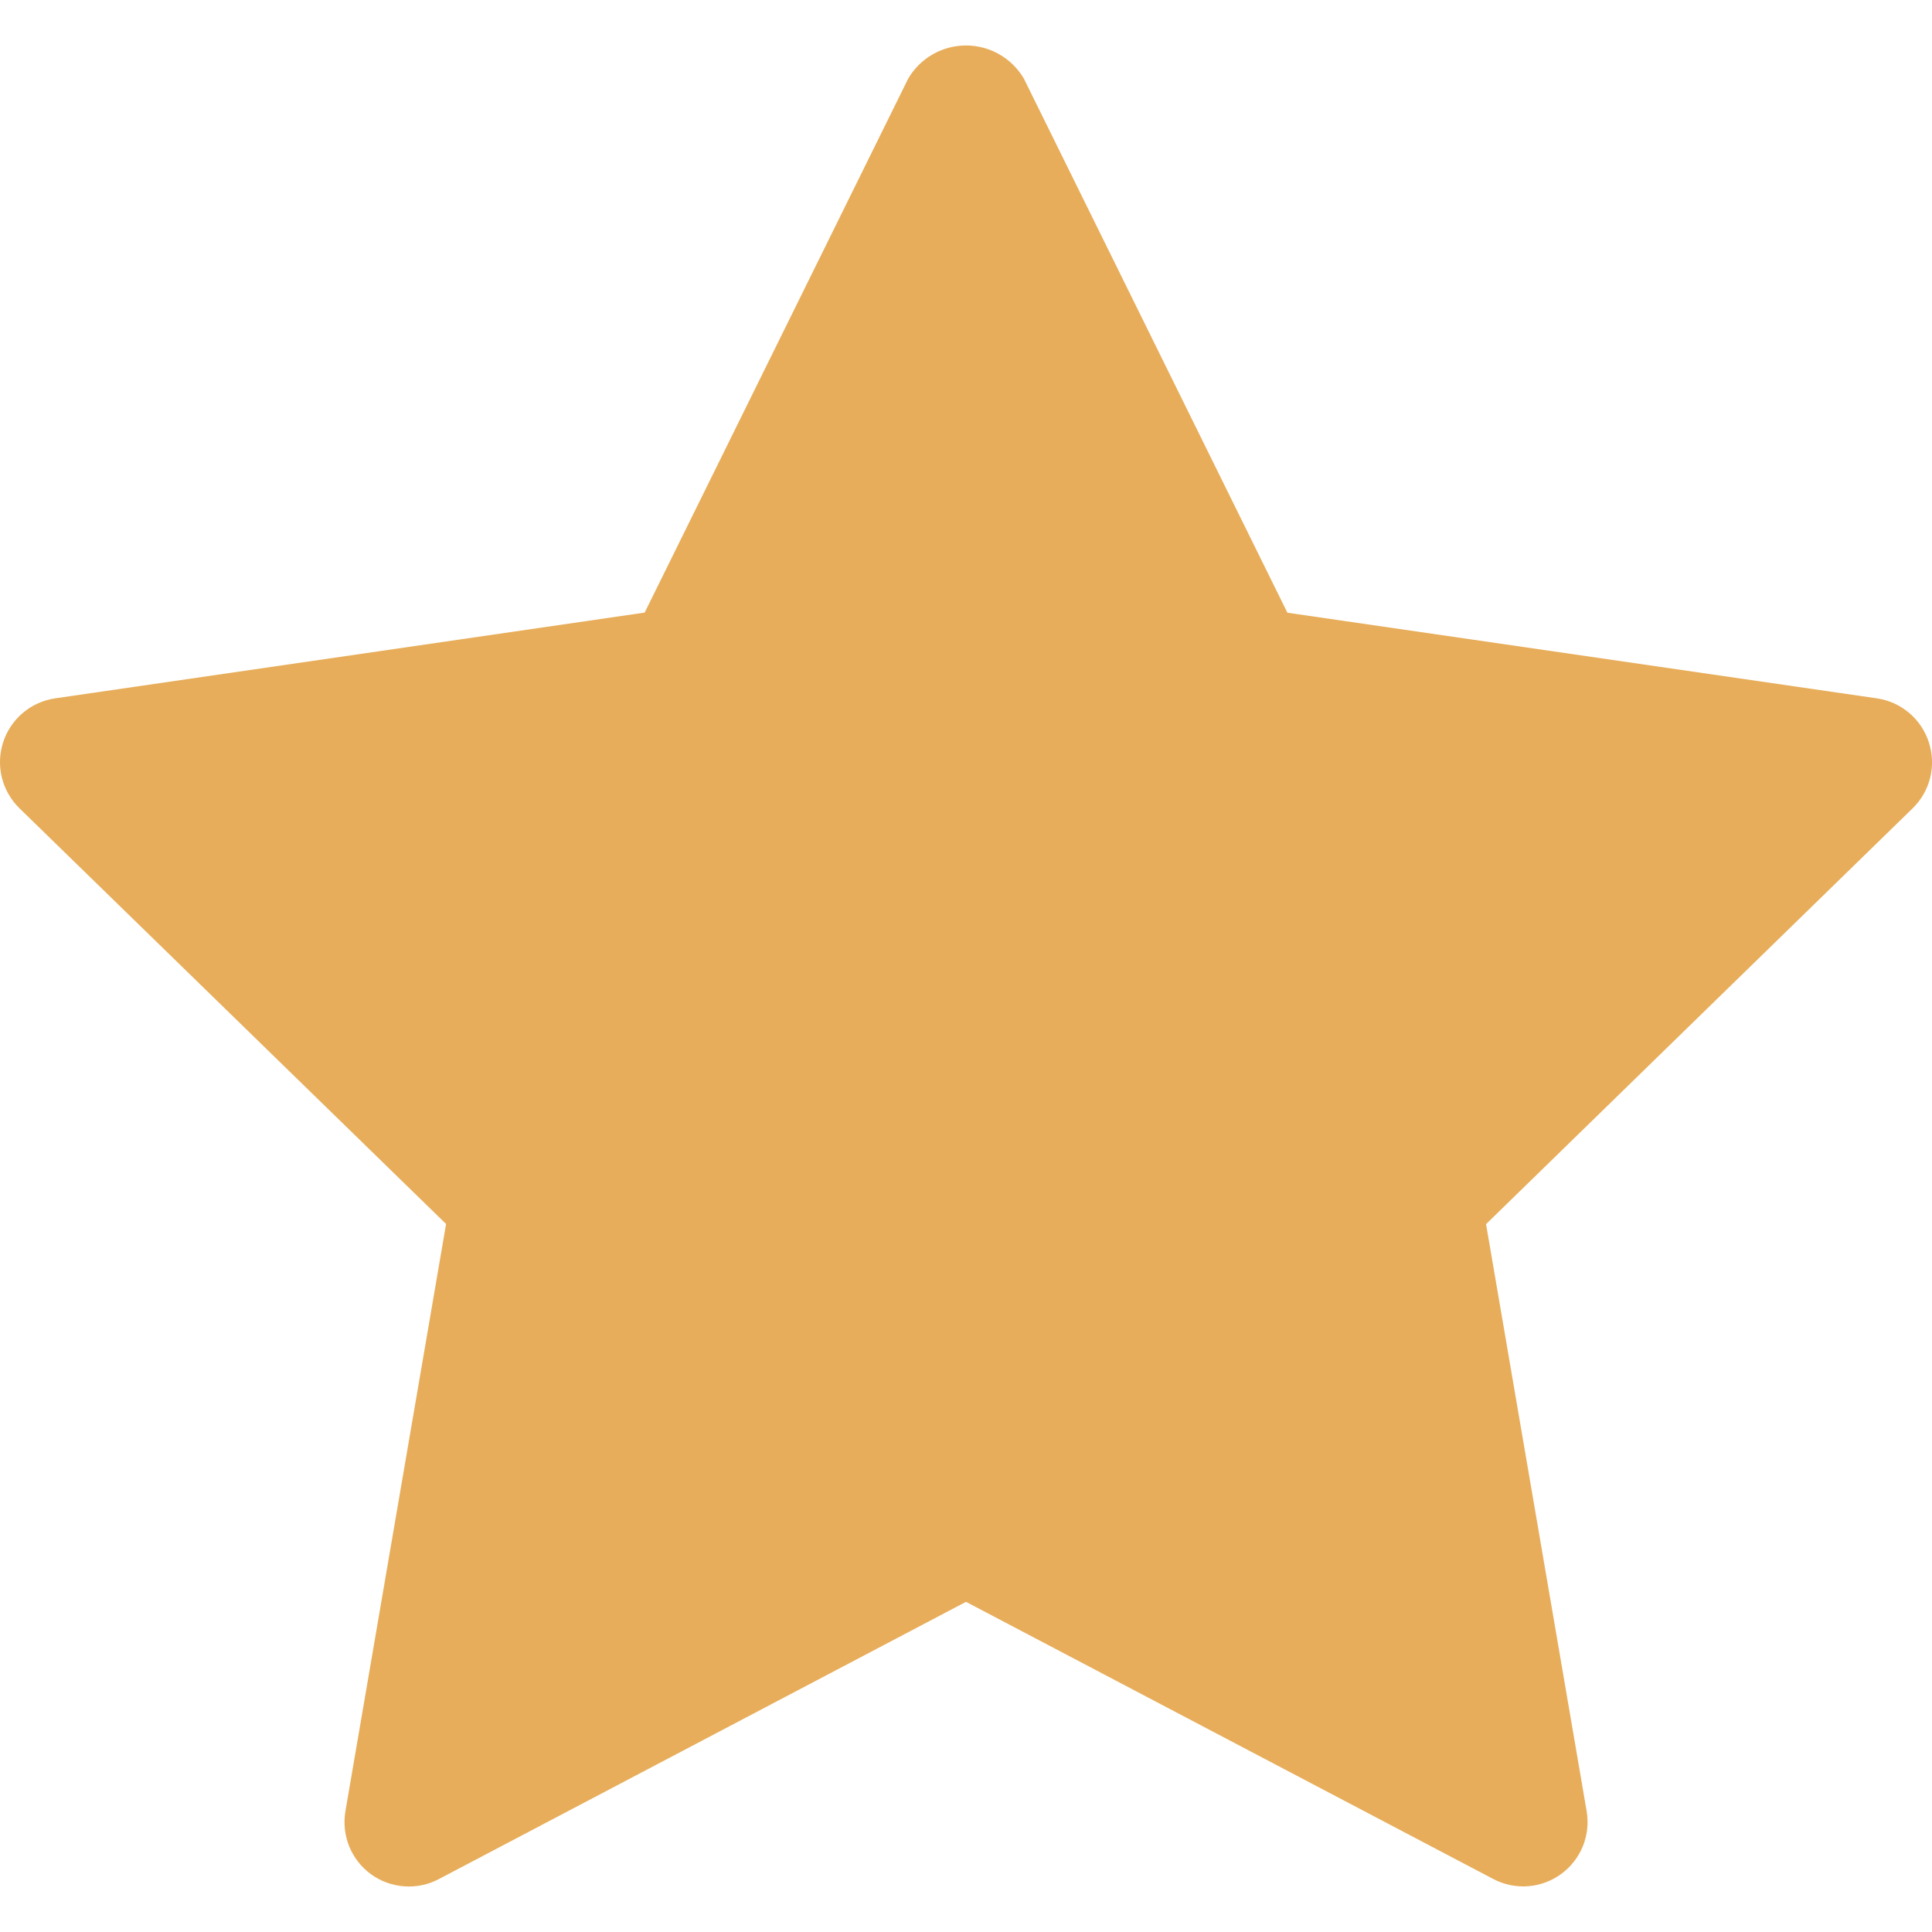 <svg width="28" height="28" viewBox="0 0 28 28" fill="none" xmlns="http://www.w3.org/2000/svg">
<path d="M27.954 10.757C27.9 10.592 27.802 10.444 27.669 10.332C27.535 10.219 27.374 10.146 27.201 10.121L18.658 8.88L14.838 1.138C14.752 0.992 14.629 0.871 14.482 0.787C14.336 0.703 14.169 0.659 14 0.659C13.831 0.659 13.665 0.703 13.518 0.787C13.371 0.871 13.249 0.992 13.163 1.138L9.343 8.878L0.799 10.121C0.627 10.146 0.465 10.219 0.332 10.331C0.199 10.444 0.099 10.591 0.046 10.757C-0.008 10.922 -0.015 11.1 0.027 11.269C0.069 11.438 0.157 11.592 0.282 11.714L6.465 17.739L5.006 26.25C4.977 26.422 4.996 26.598 5.061 26.759C5.127 26.921 5.236 27.06 5.377 27.163C5.518 27.265 5.685 27.326 5.858 27.338C6.032 27.351 6.206 27.315 6.36 27.233L14 23.215L21.642 27.232C21.796 27.313 21.969 27.349 22.142 27.337C22.316 27.324 22.483 27.263 22.623 27.161C22.764 27.059 22.873 26.92 22.939 26.759C23.005 26.598 23.024 26.422 22.995 26.25L21.537 17.741L27.719 11.715C27.844 11.594 27.932 11.439 27.974 11.27C28.015 11.101 28.008 10.923 27.954 10.757Z" fill="#E7AD5A"/>
</svg>
